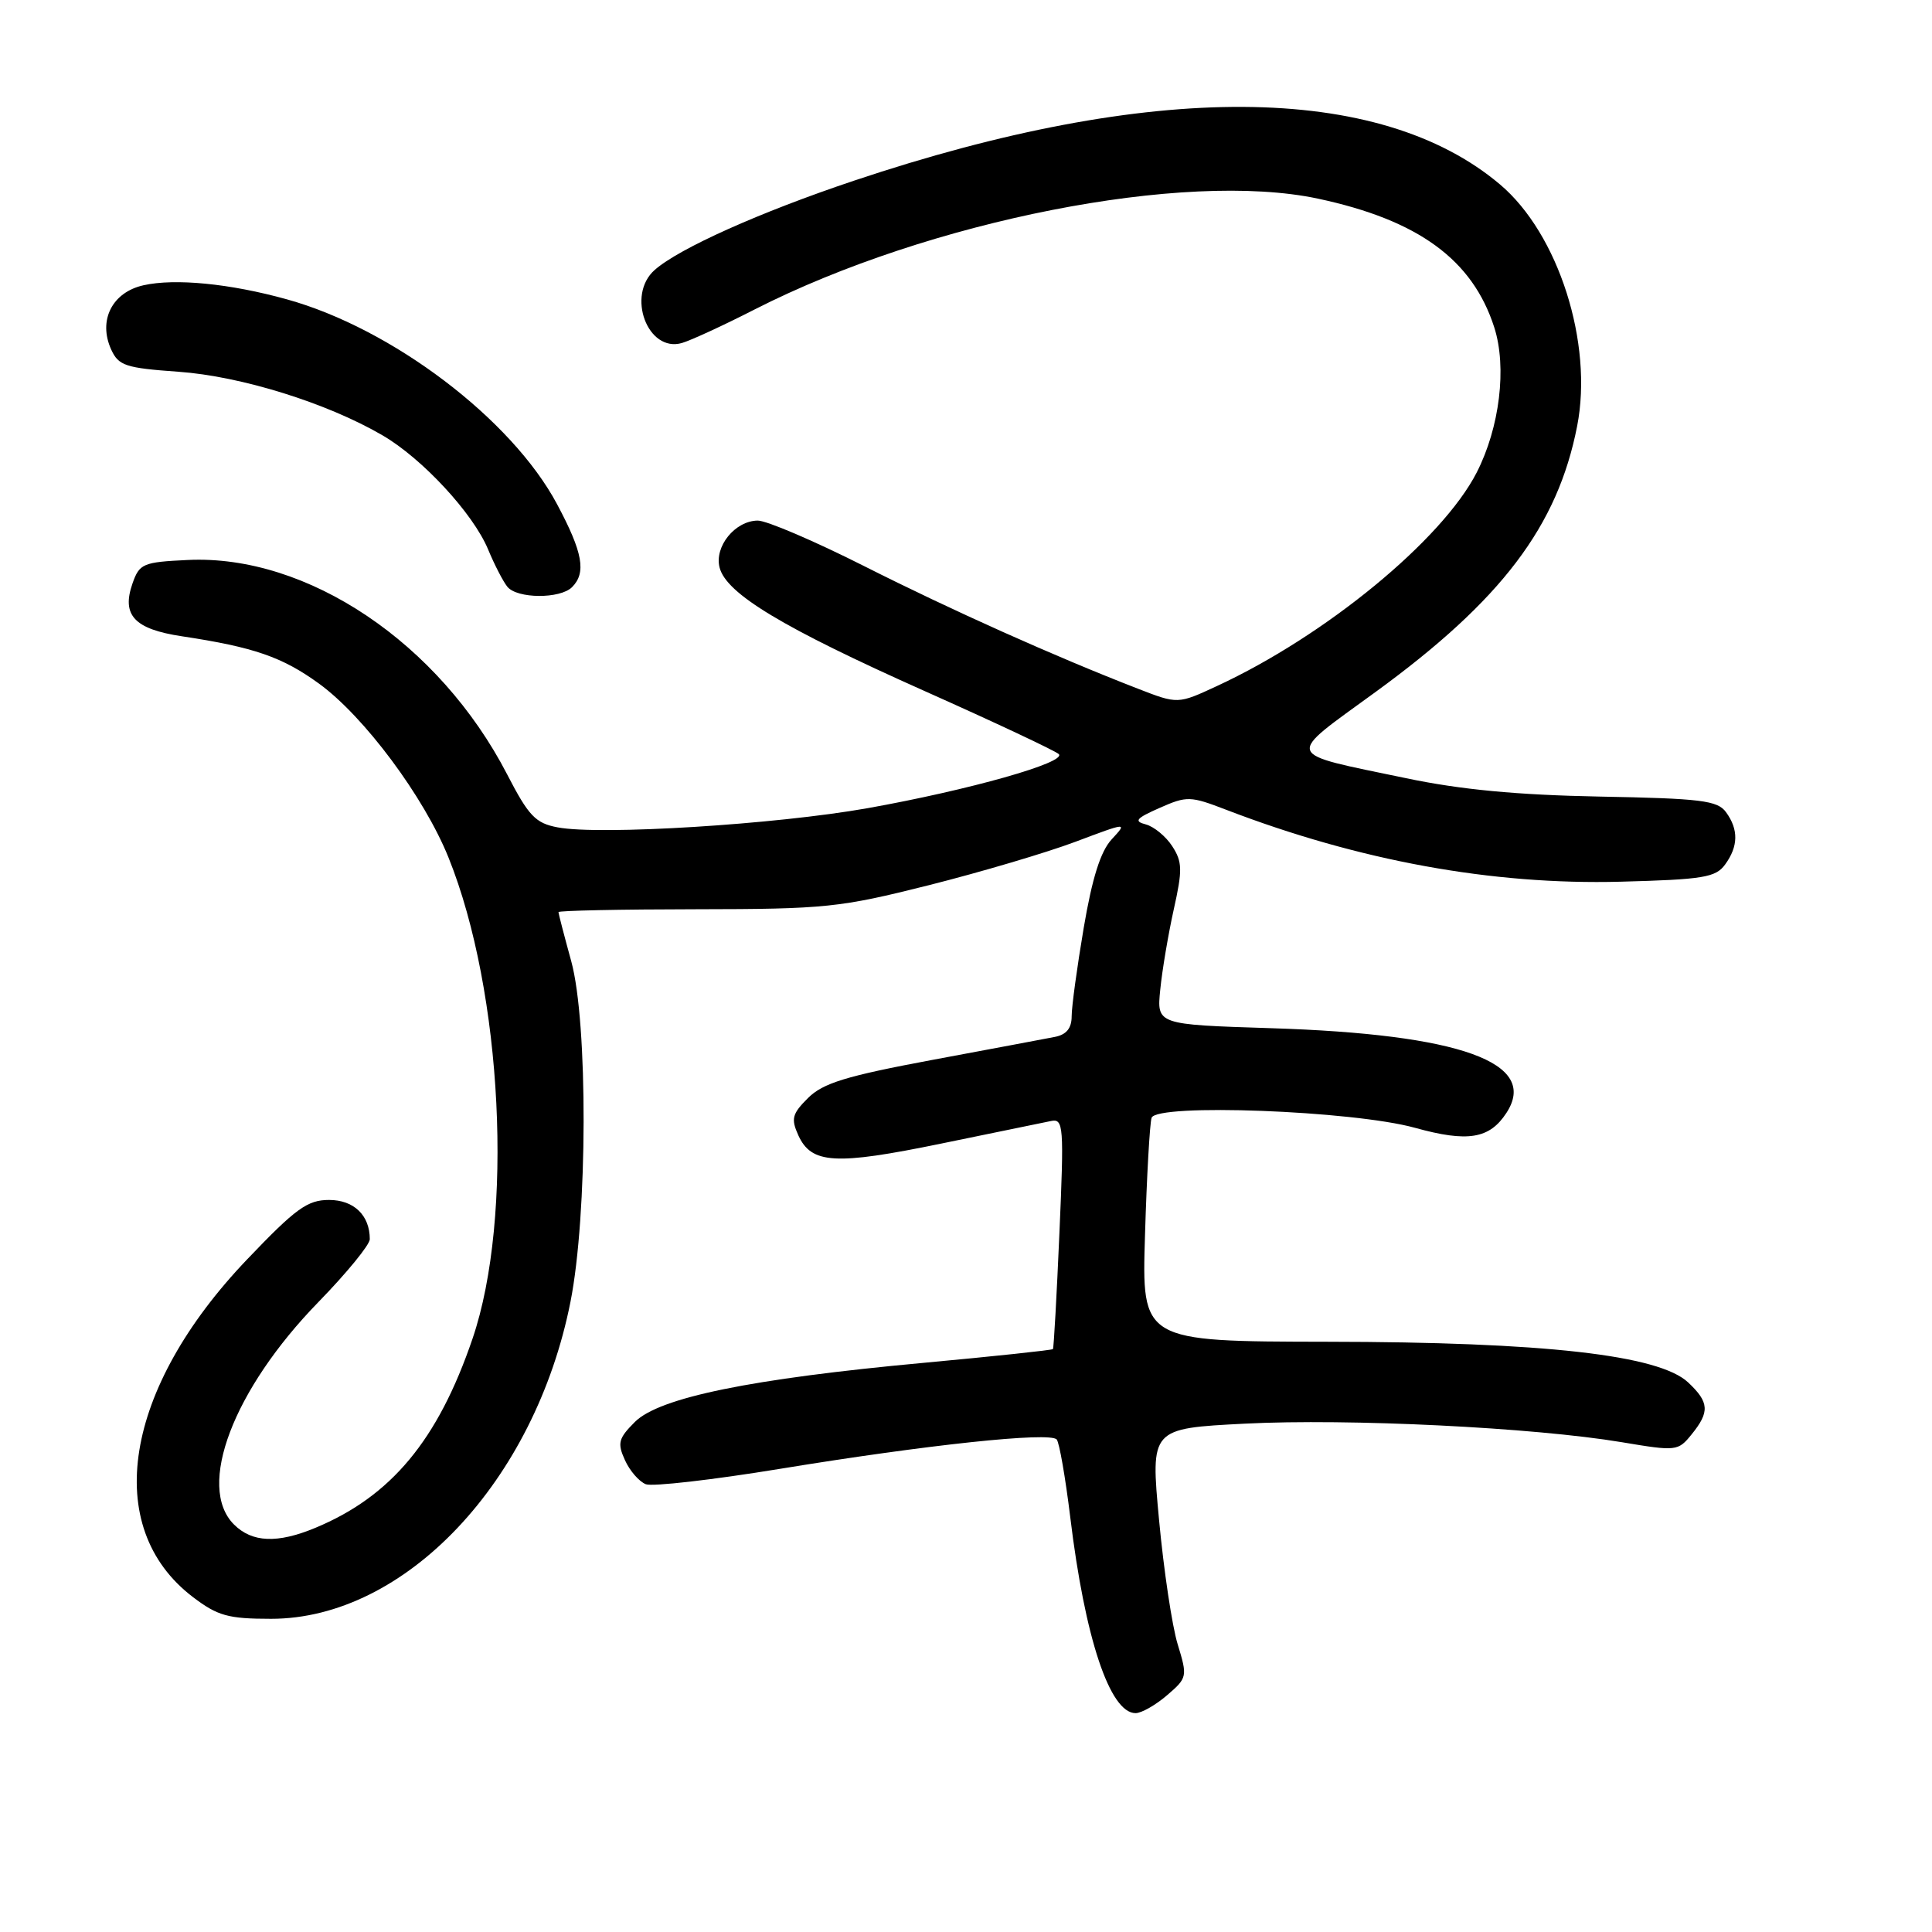 <?xml version="1.0" encoding="UTF-8" standalone="no"?>
<!DOCTYPE svg PUBLIC "-//W3C//DTD SVG 1.1//EN" "http://www.w3.org/Graphics/SVG/1.1/DTD/svg11.dtd" >
<svg xmlns="http://www.w3.org/2000/svg" xmlns:xlink="http://www.w3.org/1999/xlink" version="1.1" viewBox="0 0 256 256">
 <g >
 <path fill="currentColor"
d=" M 154.64 224.63 C 157.33 222.32 157.36 222.16 156.05 217.88 C 155.31 215.47 154.20 208.05 153.58 201.39 C 152.45 189.28 152.45 189.28 164.98 188.64 C 178.66 187.94 203.23 189.15 214.90 191.10 C 222.12 192.31 222.35 192.29 224.15 190.06 C 226.57 187.08 226.48 185.80 223.69 183.18 C 219.82 179.54 204.59 177.82 175.89 177.79 C 151.28 177.75 151.28 177.75 151.72 163.63 C 151.95 155.86 152.35 148.88 152.59 148.12 C 153.22 146.18 179.25 147.16 187.49 149.44 C 194.48 151.38 197.36 150.91 199.60 147.48 C 203.98 140.80 193.53 137.03 168.39 136.24 C 153.27 135.76 153.27 135.76 153.74 131.13 C 153.99 128.58 154.80 123.80 155.53 120.50 C 156.70 115.27 156.67 114.20 155.33 112.13 C 154.49 110.83 152.91 109.53 151.83 109.24 C 150.20 108.82 150.53 108.43 153.66 107.05 C 157.28 105.45 157.72 105.47 162.48 107.30 C 180.09 114.06 197.71 117.28 214.73 116.83 C 225.66 116.54 227.34 116.27 228.58 114.56 C 230.35 112.14 230.38 109.91 228.70 107.61 C 227.58 106.07 225.38 105.80 211.95 105.55 C 201.01 105.34 193.53 104.63 186.33 103.12 C 169.88 99.68 170.18 100.50 182.27 91.69 C 198.96 79.53 206.39 69.73 208.98 56.46 C 211.13 45.48 206.51 30.99 198.77 24.45 C 182.76 10.91 152.56 10.73 113.13 23.95 C 100.69 28.12 89.99 32.91 86.75 35.77 C 82.96 39.11 85.81 46.76 90.36 45.45 C 91.53 45.11 95.88 43.11 100.00 41.00 C 123.13 29.22 156.96 22.56 174.63 26.32 C 187.94 29.16 195.12 34.40 198.00 43.39 C 199.69 48.67 198.72 56.65 195.67 62.61 C 191.09 71.54 175.66 84.23 161.26 90.90 C 156.07 93.31 156.07 93.31 150.79 91.26 C 139.83 87.01 126.10 80.86 114.50 75.01 C 107.90 71.68 101.56 68.97 100.40 68.98 C 97.40 69.01 94.63 72.42 95.35 75.21 C 96.24 78.67 103.72 83.18 122.50 91.56 C 131.85 95.73 139.86 99.50 140.29 99.92 C 141.42 101.01 128.40 104.69 114.95 107.09 C 102.78 109.25 79.52 110.70 73.89 109.63 C 70.96 109.08 70.05 108.13 67.20 102.61 C 58.19 85.19 40.71 73.45 24.89 74.20 C 18.95 74.48 18.48 74.68 17.56 77.30 C 16.08 81.52 17.80 83.36 24.10 84.31 C 33.65 85.75 37.40 87.05 42.28 90.59 C 48.25 94.93 56.19 105.59 59.43 113.63 C 66.60 131.43 68.09 161.33 62.61 177.39 C 58.03 190.82 51.84 198.27 41.78 202.45 C 36.76 204.54 33.40 204.40 31.00 202.00 C 26.00 197.00 30.89 184.13 42.20 172.52 C 45.94 168.68 49.00 164.94 49.00 164.20 C 49.00 161.03 46.89 159.00 43.60 159.00 C 40.74 159.00 39.19 160.12 32.75 166.87 C 16.37 184.01 13.42 202.36 25.55 211.61 C 28.84 214.11 30.21 214.50 35.92 214.50 C 53.68 214.50 70.87 196.31 75.59 172.50 C 77.87 161.01 77.92 135.47 75.69 127.36 C 74.76 123.98 74.00 121.05 74.00 120.86 C 74.00 120.66 82.22 120.49 92.25 120.48 C 109.38 120.46 111.27 120.26 123.05 117.30 C 129.95 115.56 138.70 112.97 142.50 111.54 C 149.41 108.94 149.41 108.94 147.30 111.22 C 145.83 112.81 144.72 116.34 143.60 122.93 C 142.72 128.11 142.00 133.39 142.00 134.66 C 142.00 136.25 141.31 137.10 139.75 137.40 C 138.51 137.64 131.20 139.02 123.50 140.45 C 112.10 142.58 109.05 143.52 107.07 145.49 C 104.96 147.59 104.79 148.24 105.78 150.43 C 107.52 154.24 110.66 154.42 124.67 151.54 C 131.73 150.09 138.30 148.74 139.27 148.54 C 140.92 148.20 141.00 149.17 140.38 163.34 C 140.02 171.68 139.63 178.62 139.52 178.76 C 139.41 178.90 131.71 179.72 122.41 180.58 C 99.52 182.69 87.37 185.18 84.13 188.41 C 81.94 190.60 81.78 191.22 82.81 193.48 C 83.45 194.90 84.70 196.33 85.58 196.67 C 86.45 197.00 94.45 196.09 103.34 194.63 C 122.88 191.43 139.14 189.70 140.02 190.74 C 140.37 191.16 141.17 195.78 141.81 201.00 C 143.75 217.06 147.06 227.00 150.47 227.00 C 151.25 227.00 153.13 225.93 154.64 224.63 Z  M 75.80 77.80 C 77.71 75.89 77.23 73.20 73.82 66.82 C 67.82 55.55 51.95 43.52 38.00 39.66 C 30.48 37.57 23.19 36.86 19.01 37.80 C 14.85 38.73 12.98 42.46 14.73 46.31 C 15.71 48.46 16.63 48.76 23.66 49.26 C 31.94 49.85 43.31 53.39 50.66 57.67 C 55.95 60.74 62.70 68.04 64.68 72.81 C 65.52 74.84 66.67 77.06 67.23 77.75 C 68.52 79.34 74.22 79.38 75.80 77.80 Z "/>
</g>
</svg>
